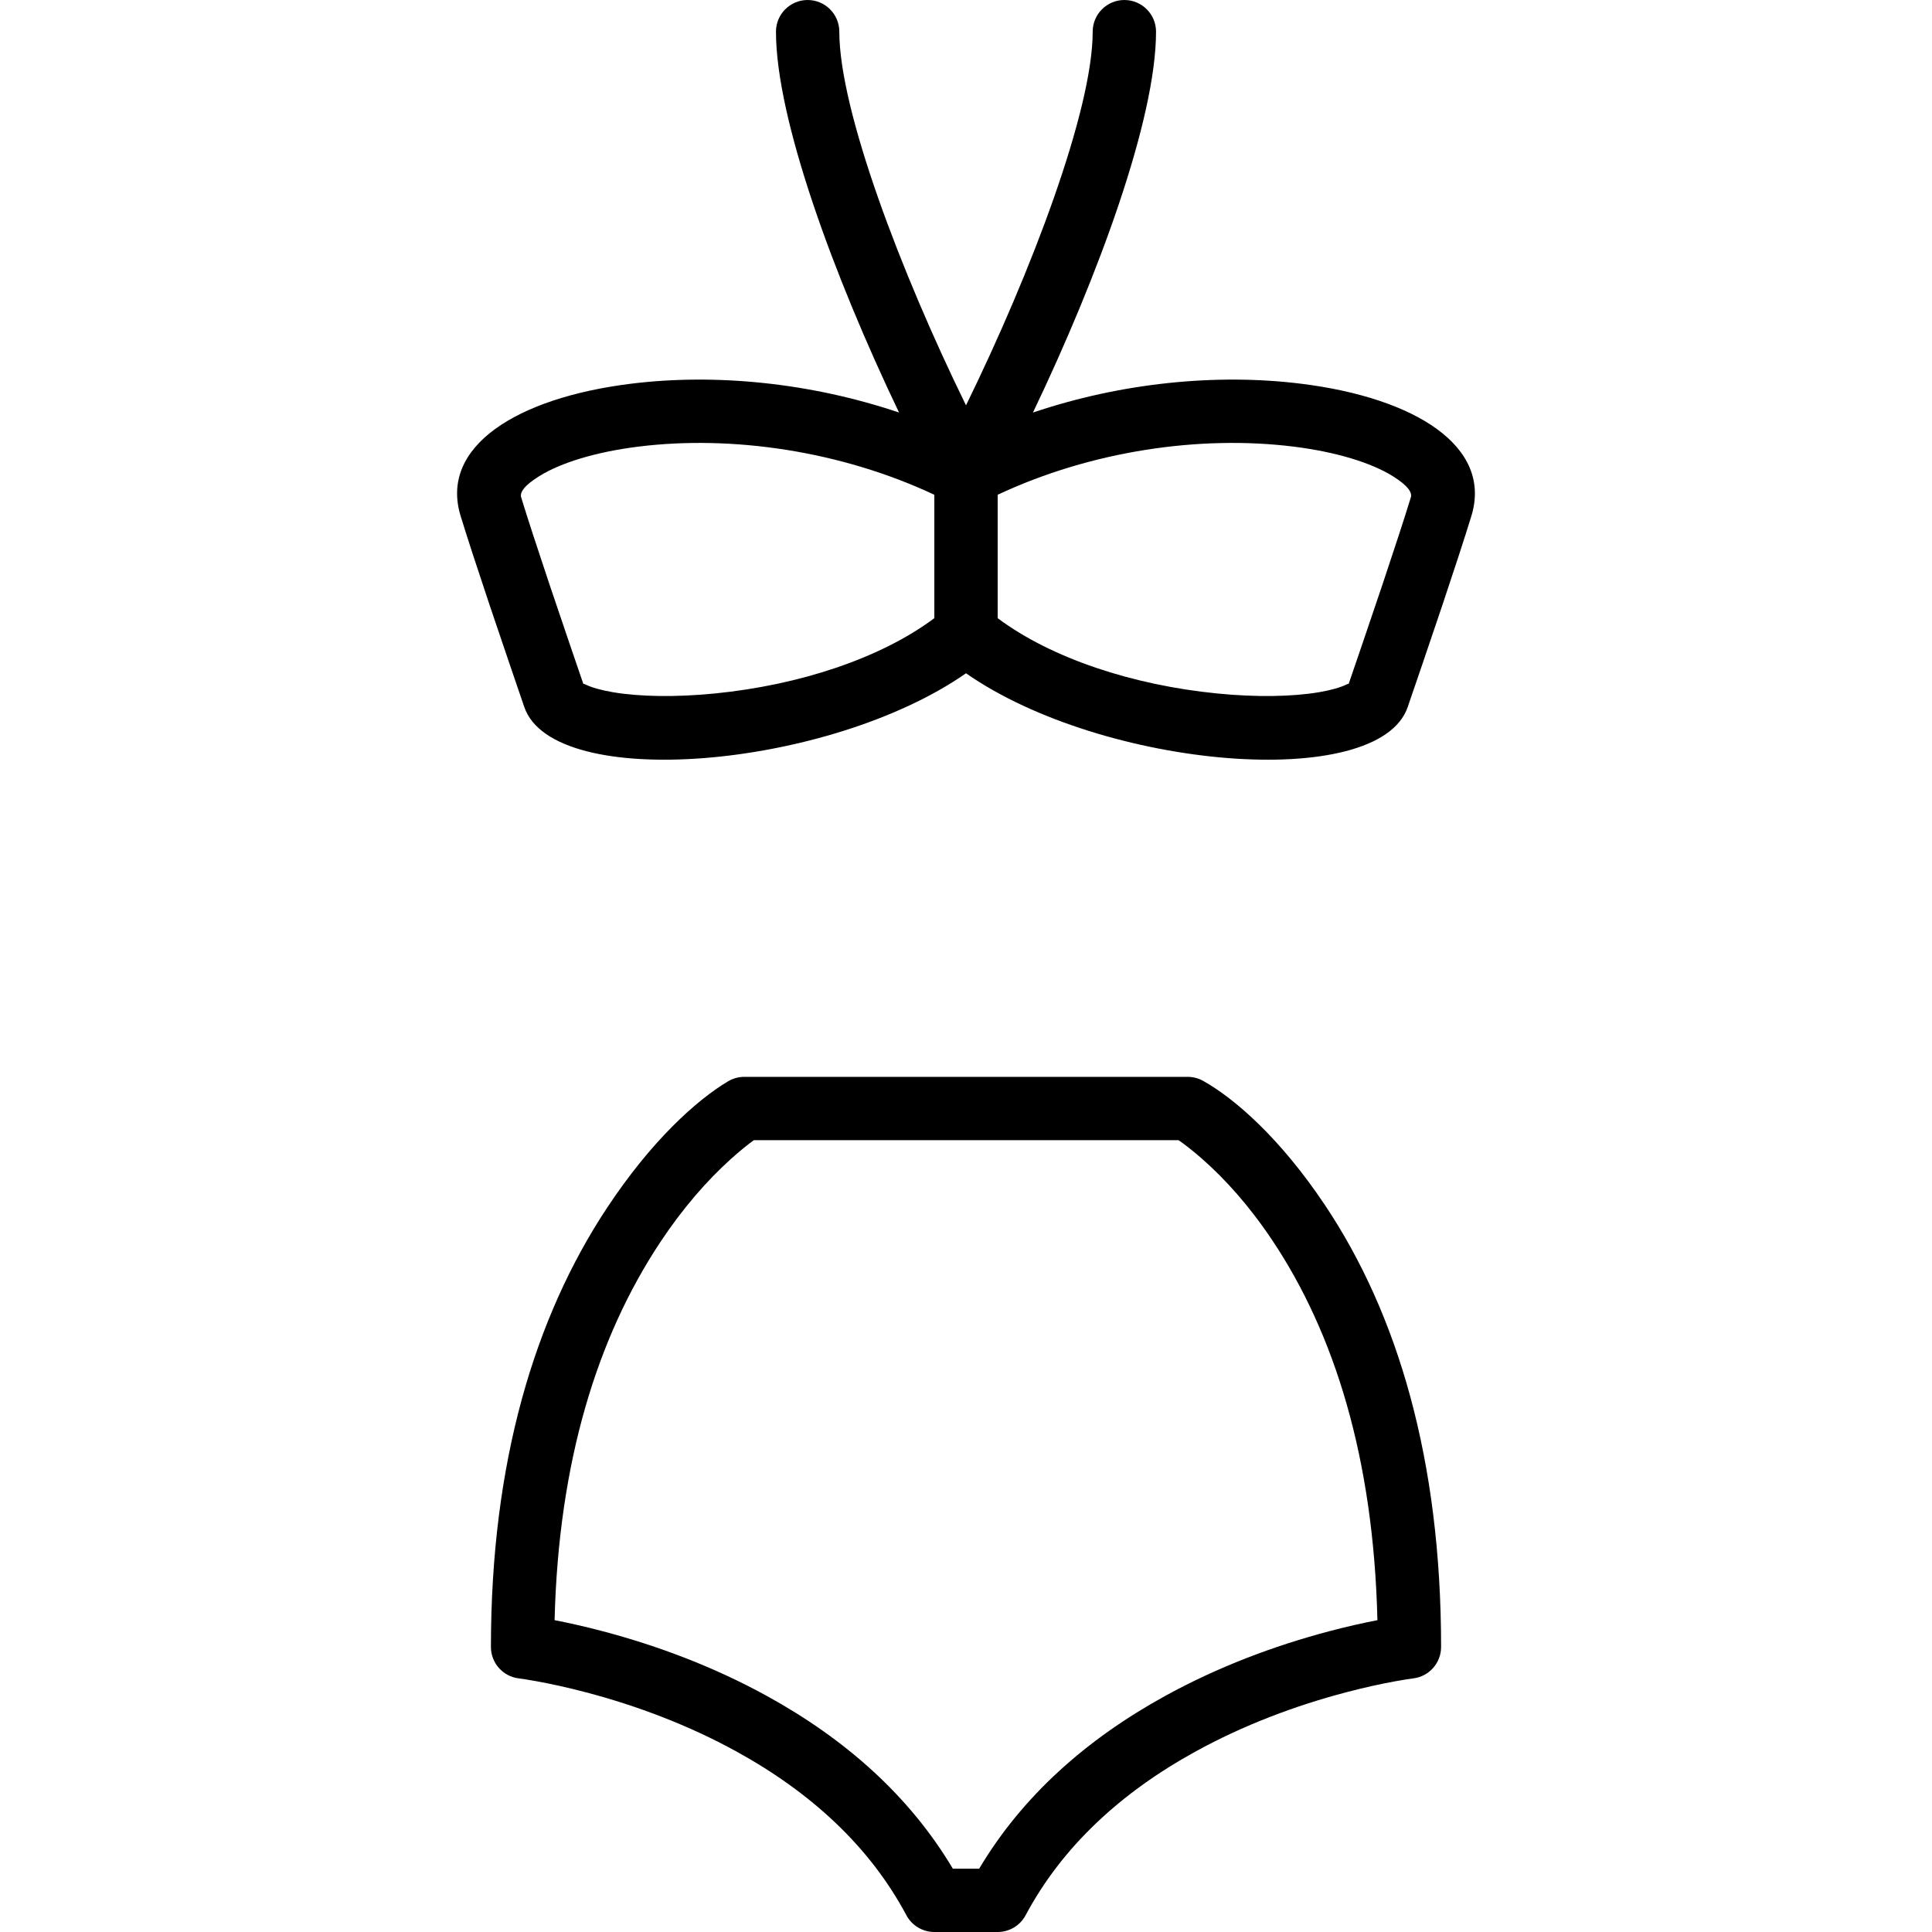 <?xml version="1.0" encoding="iso-8859-1"?>
<!-- Generator: Adobe Illustrator 19.0.0, SVG Export Plug-In . SVG Version: 6.00 Build 0)  -->
<svg xmlns="http://www.w3.org/2000/svg" xmlns:xlink="http://www.w3.org/1999/xlink" version="1.1" id="Layer_1" x="0px" y="0px" viewBox="0 0 512 512" style="enable-background:new 0 0 512 512;" xml:space="preserve">
<g transform="translate(0 -1)">
	<g>
		<g>
			<path d="M344.905,102.704c-22.505-2.804-47.708-0.283-71.161,7.625c17.348-36.252,32.617-77.824,32.617-100.935     c0-4.636-3.758-8.393-8.393-8.393s-8.393,3.758-8.393,8.393c0,20.82-16.29,63.742-33.574,99.025     c-17.284-35.283-33.574-78.205-33.574-99.025c0-4.636-3.758-8.393-8.393-8.393s-8.393,3.758-8.393,8.393     c0,23.111,15.269,64.683,32.617,100.935c-23.453-7.908-48.656-10.429-71.161-7.625c-30.078,3.747-50.698,16.598-45.02,35.059     c1.775,5.768,4.272,13.427,7.4,22.76c0.313,0.933,0.313,0.933,0.626,1.866c1.523,4.533,3.127,9.261,4.93,14.544     c1.042,3.054,4.077,11.922,3.912,11.438c7.724,22.56,80.586,16.476,117.057-8.944c36.471,25.42,109.333,31.505,117.056,8.948     c-0.164,0.48,2.871-8.388,3.913-11.442c1.803-5.283,3.406-10.011,4.93-14.544c0.313-0.932,0.313-0.932,0.626-1.866     c3.128-9.333,5.625-16.992,7.399-22.759C395.603,119.301,374.983,106.451,344.905,102.704z M162.438,184.444     c-3.182-0.54-5.679-1.263-7.274-2.044c-0.655-0.32-0.619-0.287-0.337,0.537c0.165,0.482-2.868-8.38-3.907-11.425     c-1.795-5.26-3.39-9.964-4.905-14.47c-0.311-0.926-0.311-0.926-0.622-1.852c-3.087-9.213-5.547-16.756-7.272-22.363     c-0.388-1.262,0.625-3.047,4.779-5.637c5.748-3.582,15.056-6.431,26.271-7.828c24.824-3.093,53.678,1.131,78.436,12.757v32.705     c-14.263,10.656-35.781,17.73-58.14,19.953C179.159,185.802,169.559,185.652,162.438,184.444z M373.879,132.827     c-1.725,5.605-4.185,13.149-7.272,22.362c-0.311,0.926-0.311,0.926-0.622,1.852c-1.514,4.506-3.11,9.21-4.905,14.47     c-1.039,3.045-4.072,11.907-3.909,11.429c0.283-0.828,0.319-0.861-0.336-0.541c-1.596,0.781-4.092,1.505-7.274,2.044     c-7.122,1.207-16.721,1.357-27.029,0.332c-22.359-2.223-43.877-9.297-58.14-19.953v-32.705     c24.758-11.626,53.611-15.85,78.436-12.757c11.215,1.397,20.523,4.246,26.271,7.828     C373.255,129.779,374.268,131.564,373.879,132.827z"/>
			<path d="M318.87,287.455c-1.256-0.707-2.674-1.078-4.115-1.078H197.246c-1.511,0-2.995,0.408-4.293,1.181     c-8.369,4.982-20.321,15.749-32.084,33.534c-19.272,29.138-30.77,67.601-30.77,116.367c0,4.247,3.172,7.825,7.389,8.333     c0.786,0.095,2.398,0.335,4.716,0.757c3.939,0.716,8.348,1.684,13.106,2.938c13.596,3.583,27.185,8.718,39.801,15.649     c19.876,10.921,35.4,25.253,45.09,43.421c1.459,2.735,4.306,4.443,7.406,4.443h16.787c3.1,0,5.947-1.708,7.406-4.443     c9.69-18.167,25.214-32.5,45.09-43.421c12.616-6.932,26.205-12.067,39.801-15.649c4.758-1.254,9.167-2.222,13.106-2.938     c2.318-0.421,3.93-0.662,4.716-0.757c4.217-0.508,7.389-4.086,7.389-8.333c0-49.61-11.5-88.269-30.793-117.123     C339.308,302.688,327.3,292.198,318.87,287.455z M352.413,433.254c-14.839,3.91-29.685,9.52-43.607,17.17     c-20.949,11.51-37.898,26.606-49.313,45.79h-6.986c-11.415-19.184-28.364-34.28-49.313-45.79     c-13.923-7.65-28.769-13.26-43.607-17.17c-4.502-1.186-8.732-2.141-12.615-2.89c1.041-42.072,11.366-75.017,27.897-100.011     c6.024-9.107,12.442-16.458,18.814-22.198c2.503-2.255,4.579-3.904,6.088-4.991h112.563c1.493,1.027,3.567,2.612,6.078,4.805     c6.343,5.541,12.736,12.717,18.741,21.698c16.527,24.718,26.854,57.836,27.877,100.696     C361.147,431.112,356.916,432.067,352.413,433.254z"/>
		</g>
	</g>
</g>
<g>
</g>
<g>
</g>
<g>
</g>
<g>
</g>
<g>
</g>
<g>
</g>
<g>
</g>
<g>
</g>
<g>
</g>
<g>
</g>
<g>
</g>
<g>
</g>
<g>
</g>
<g>
</g>
<g>
</g>
</svg>
